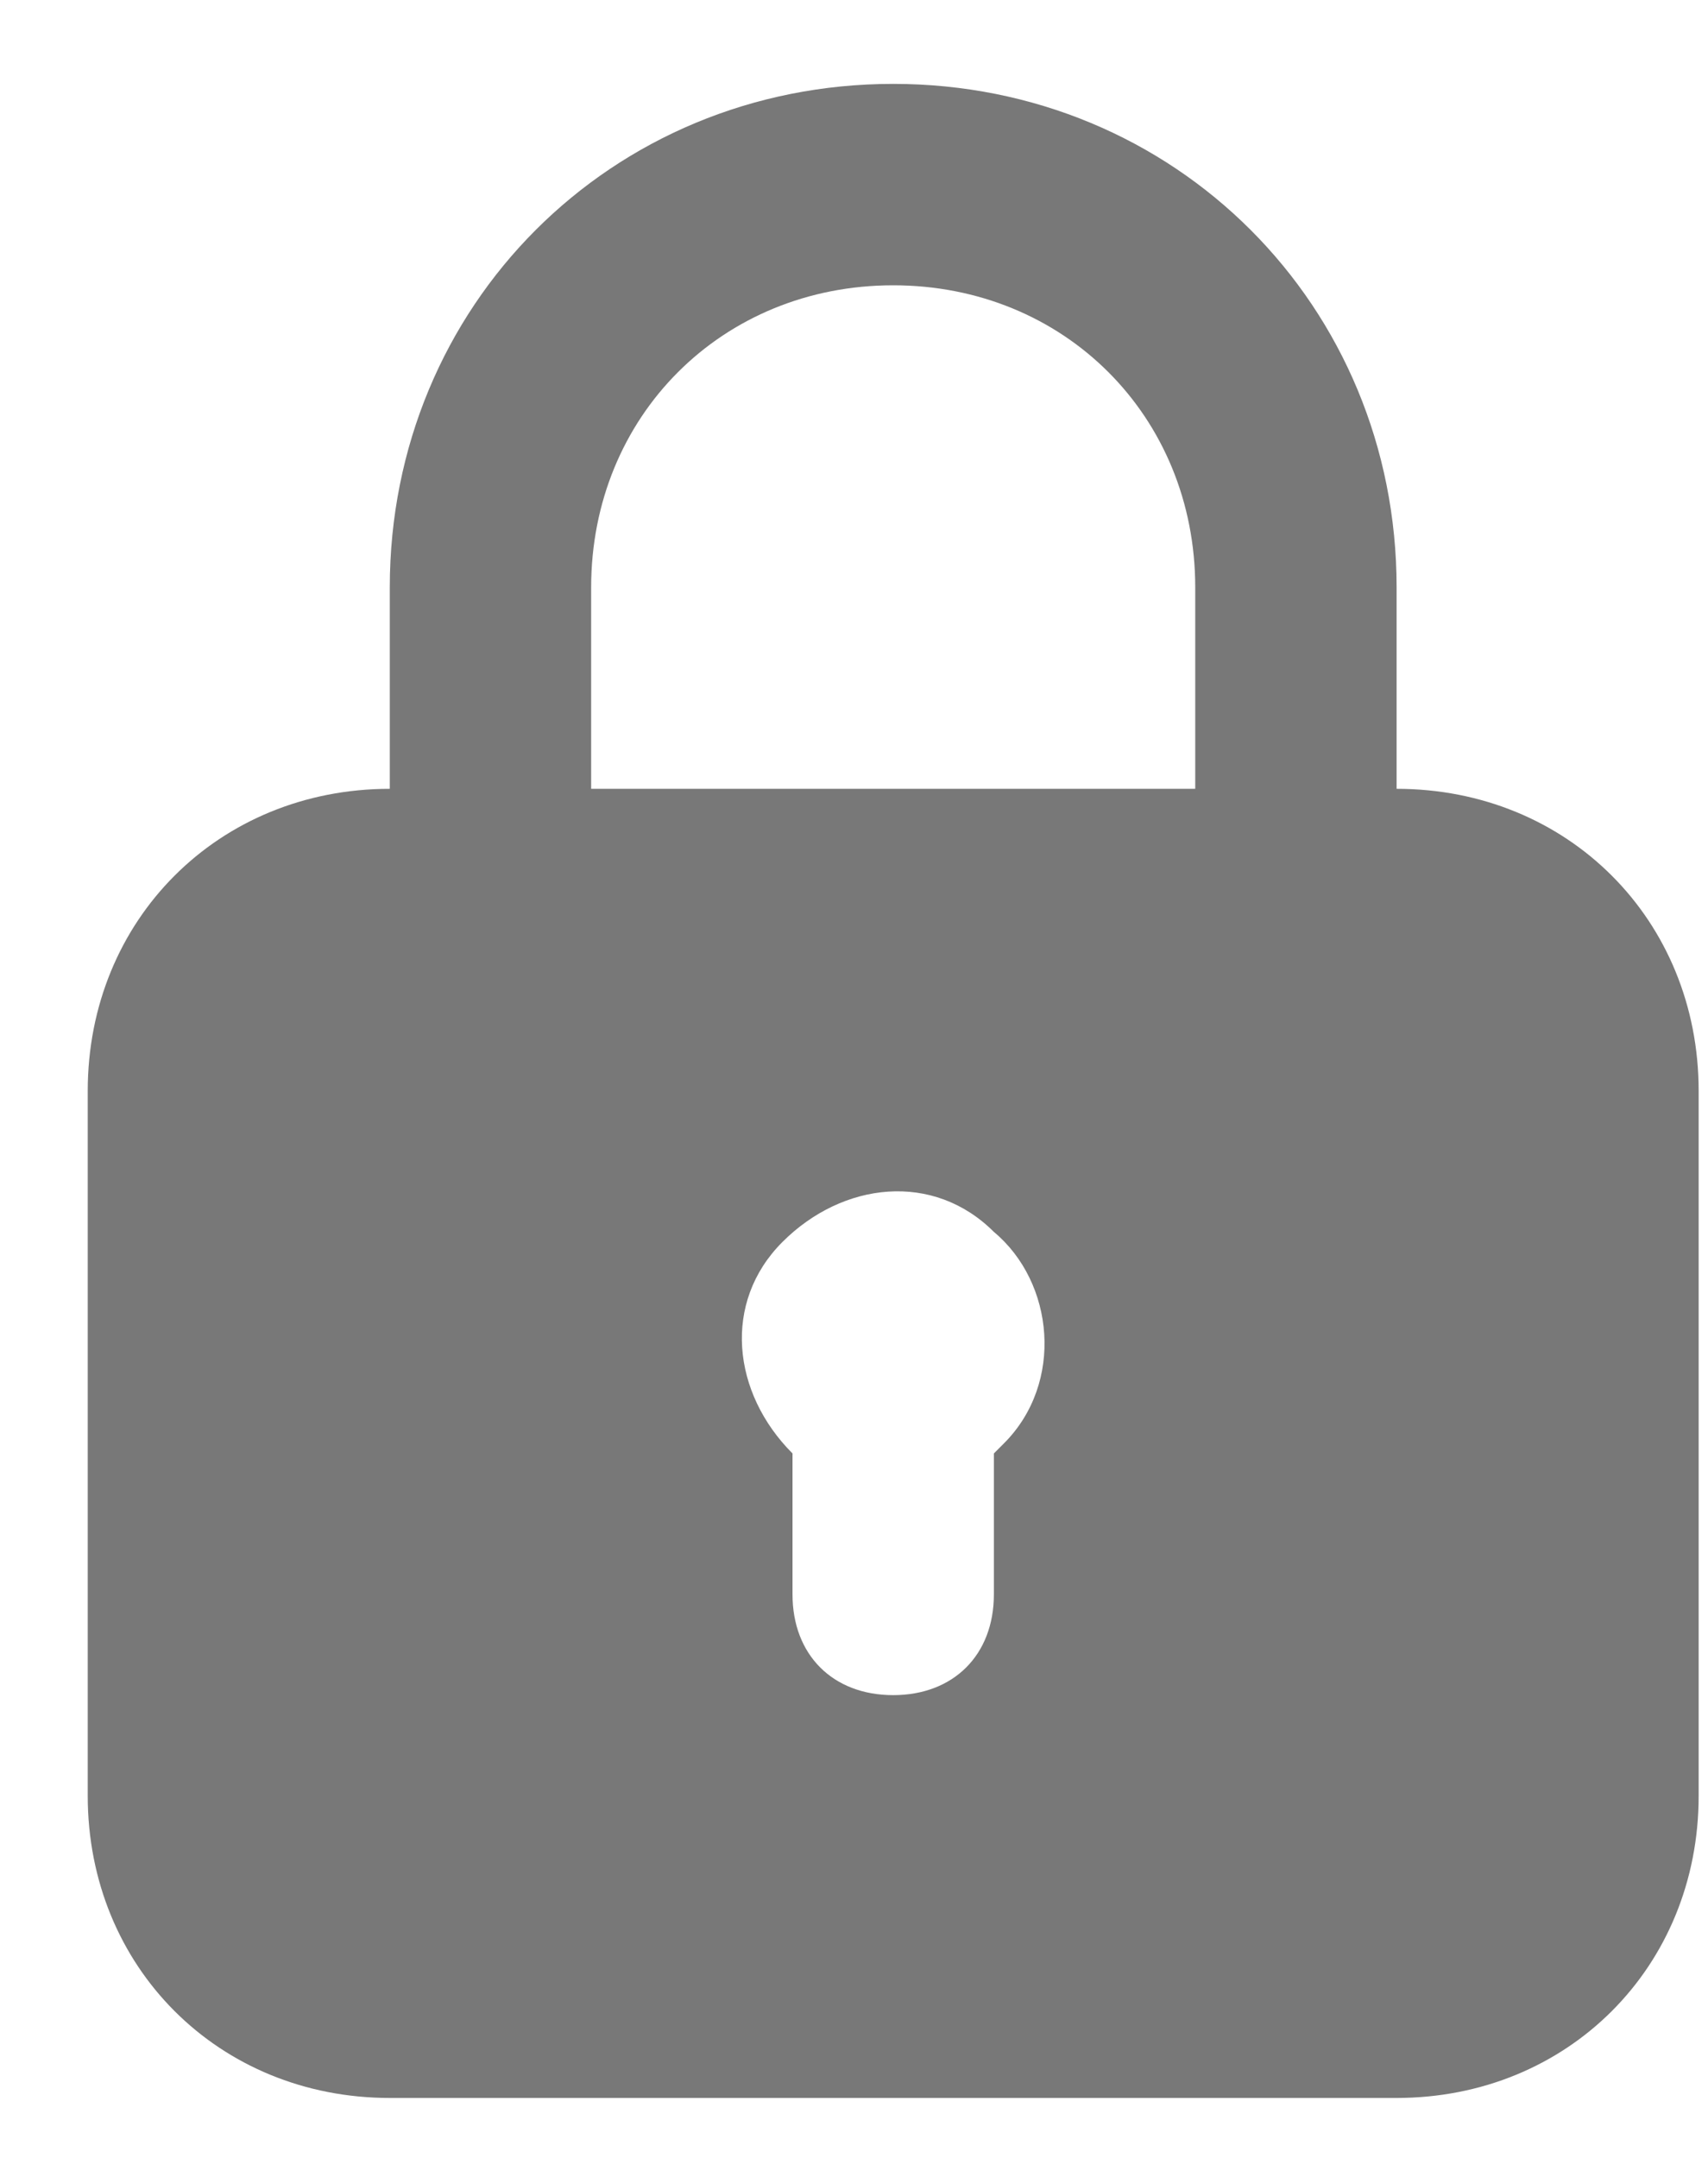 <svg width="19" height="24" viewBox="0 0 19 24" fill="none" xmlns="http://www.w3.org/2000/svg">
<path d="M15.536 8.773V6.533C15.536 3.397 13.072 0.933 9.936 0.933C6.8 0.933 4.336 3.397 4.336 6.533V8.773C2.432 8.773 0.976 10.229 0.976 12.133V19.973C0.976 21.877 2.432 23.333 4.336 23.333H15.536C17.44 23.333 18.896 21.877 18.896 19.973V12.133C18.896 10.229 17.44 8.773 15.536 8.773ZM6.576 6.533C6.576 4.629 8.032 3.173 9.936 3.173C11.84 3.173 13.296 4.629 13.296 6.533V8.773H6.576V6.533ZM11.168 16.053L11.056 16.165V17.733C11.056 18.405 10.608 18.853 9.936 18.853C9.264 18.853 8.816 18.405 8.816 17.733V16.165C8.144 15.493 8.032 14.485 8.704 13.813C9.376 13.141 10.384 13.029 11.056 13.701C11.728 14.261 11.84 15.381 11.168 16.053Z" fill="#787878"/>
</svg>
